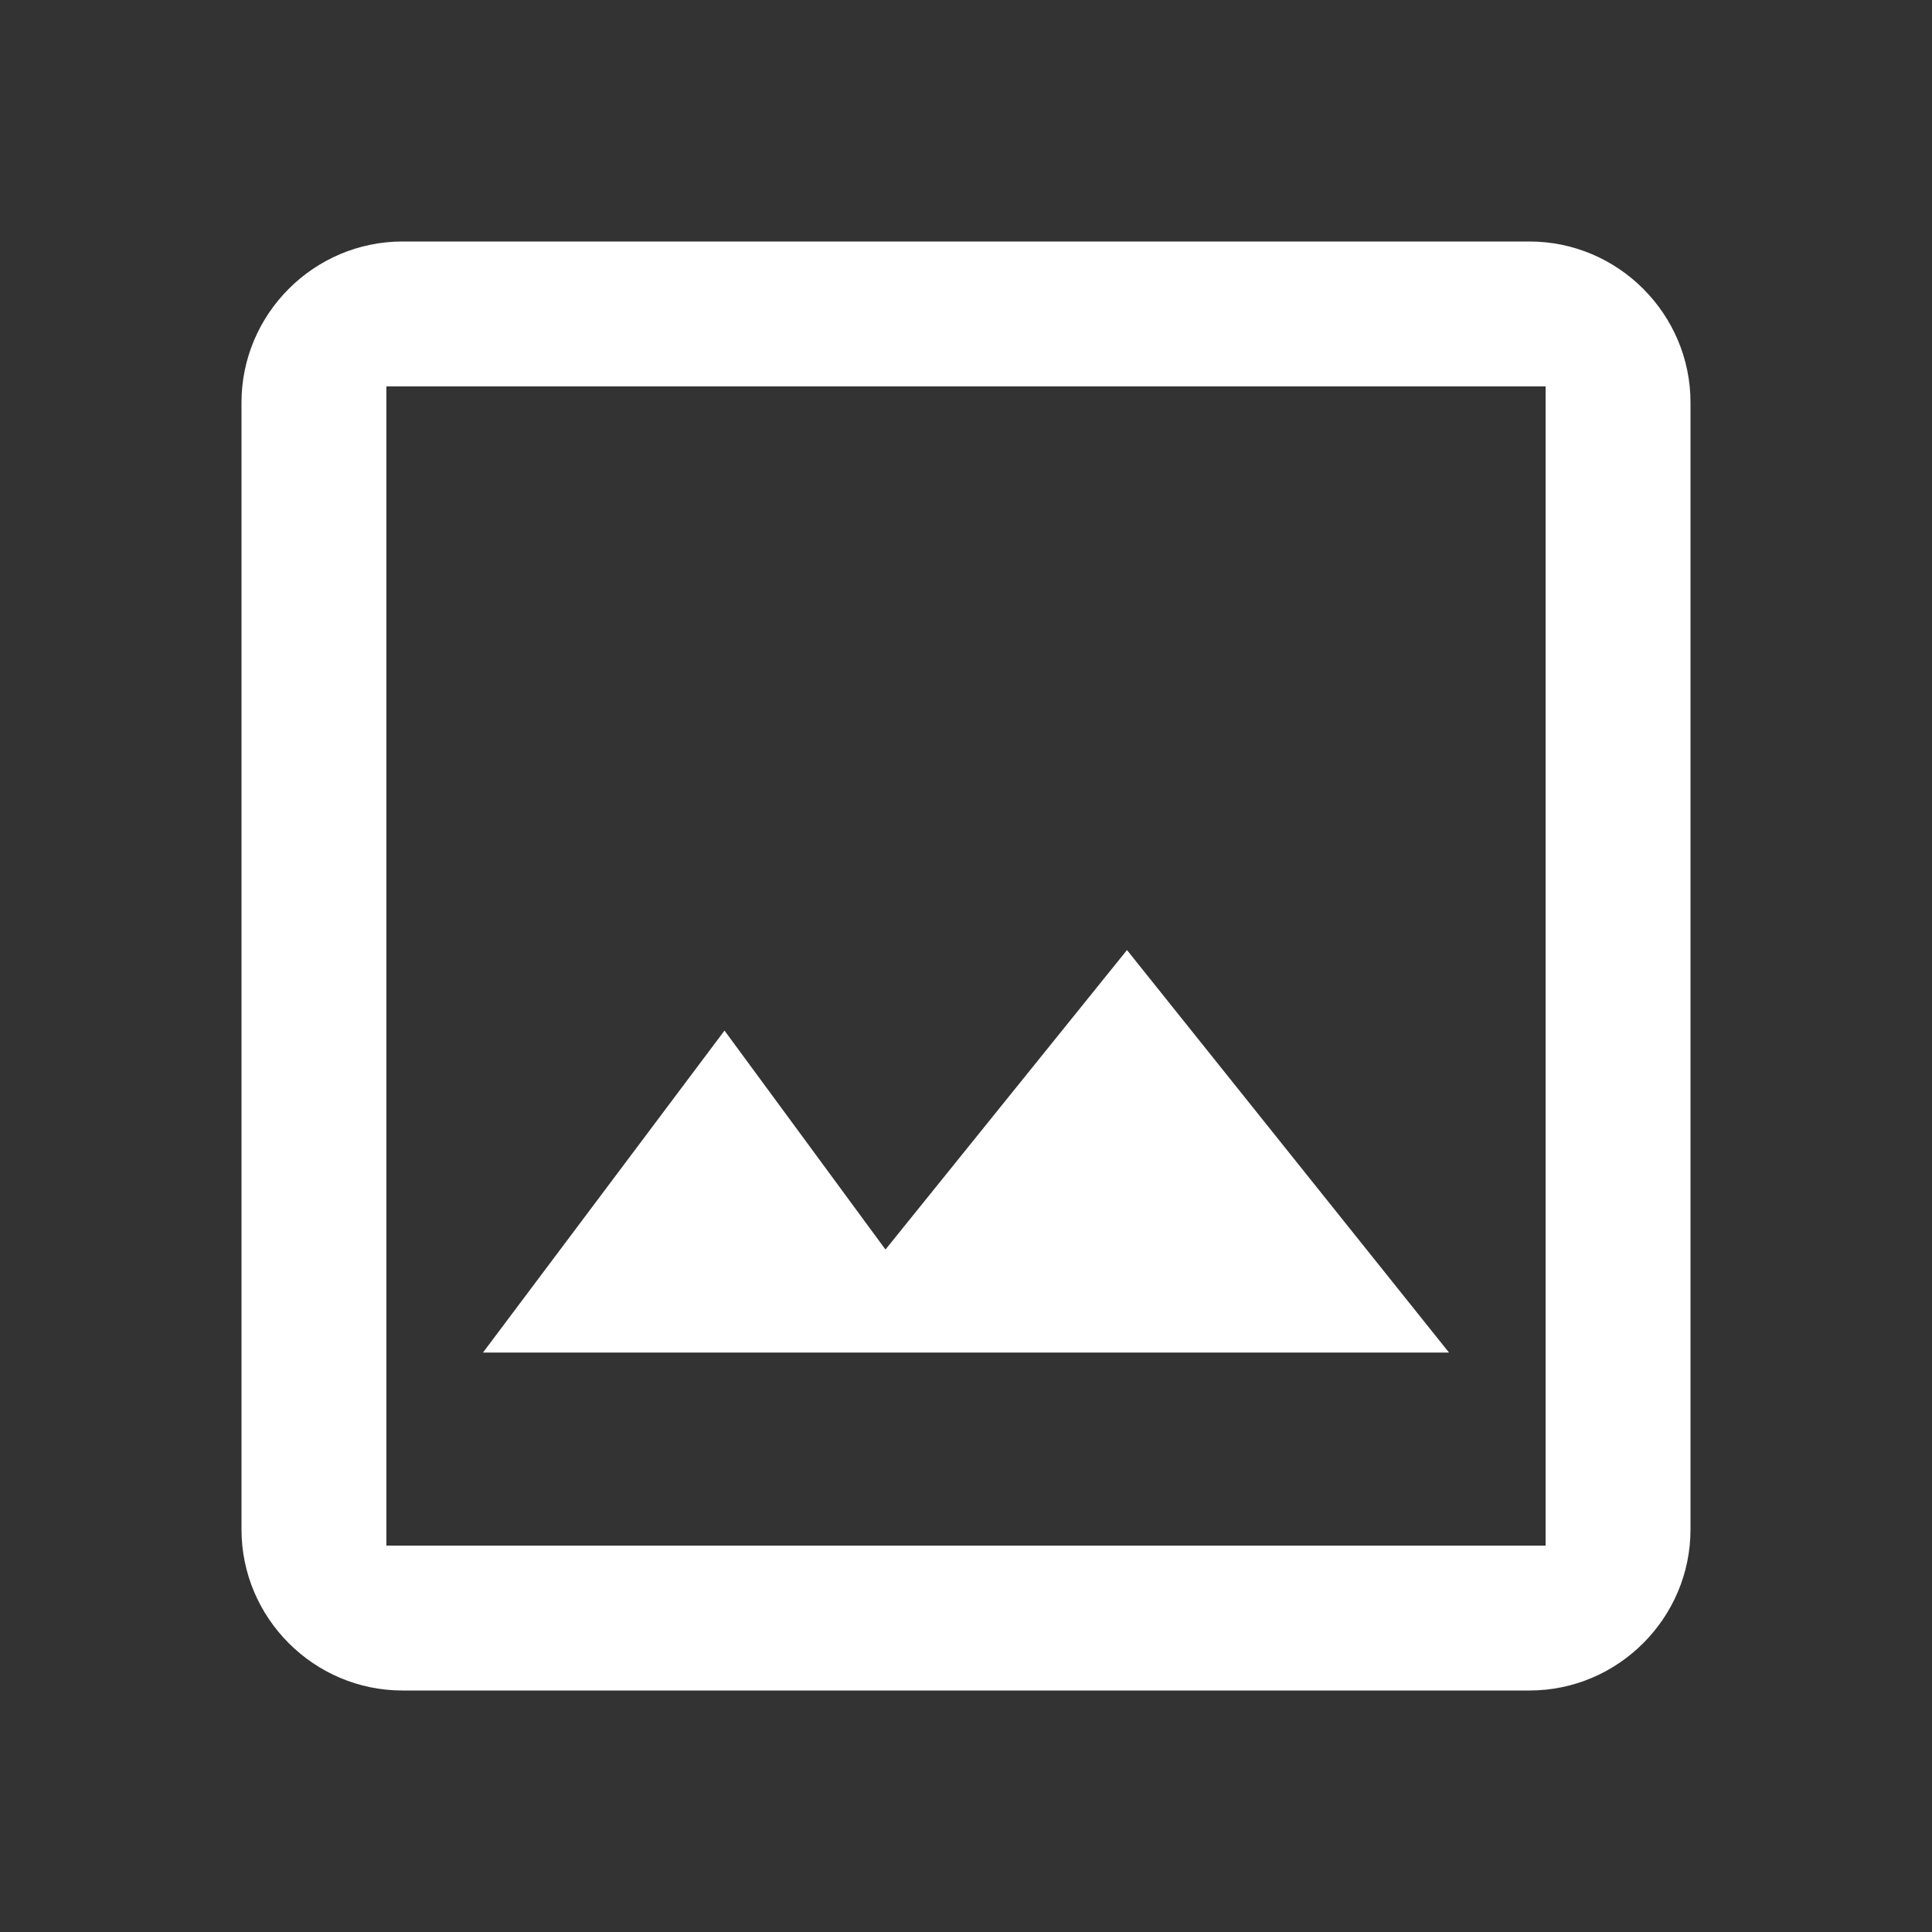 <?xml version="1.0" encoding="UTF-8"?>
<svg width="40px" height="40px" viewBox="0 0 40 40" version="1.1" xmlns="http://www.w3.org/2000/svg" xmlns:xlink="http://www.w3.org/1999/xlink">
    <rect x="0" y="0" width="40" height="40" fill="#333333" stroke="none"/>
    <!-- Generator: Sketch 53.2 (72643) - https://sketchapp.com -->
    <title>mode_square_1x</title>
    <desc>Created with Sketch.</desc>
    <defs>
        <path d="M26.667,0 L3.333,0 C1.5,0 0,1.5 0,3.333 L0,26.667 C0,28.5 1.5,30 3.333,30 L26.667,30 C28.5,30 30,28.5 30,26.667 L30,3.333 C30,1.5 28.5,0 26.667,0 Z M27,27 L3,27 L3,3 L27,3 L27,27 Z M18.333,14.67 L13.333,20.87 L10,16.337 L5,23.003 L25,23.003 L18.333,14.67 Z" id="path-1"></path>
    </defs>
    <g id="mode_square_1x" stroke="none" stroke-width="1" fill="none" fill-rule="evenodd">
        <g id="image" transform="translate(5, 5)">
            <mask id="mask-2" fill="white">
                <use xlink:href="#path-1"></use>
            </mask>
            <use id="Shape" fill="#FFFFFF" fill-rule="nonzero" xlink:href="#path-1"></use>
        </g>
    </g>
</svg>